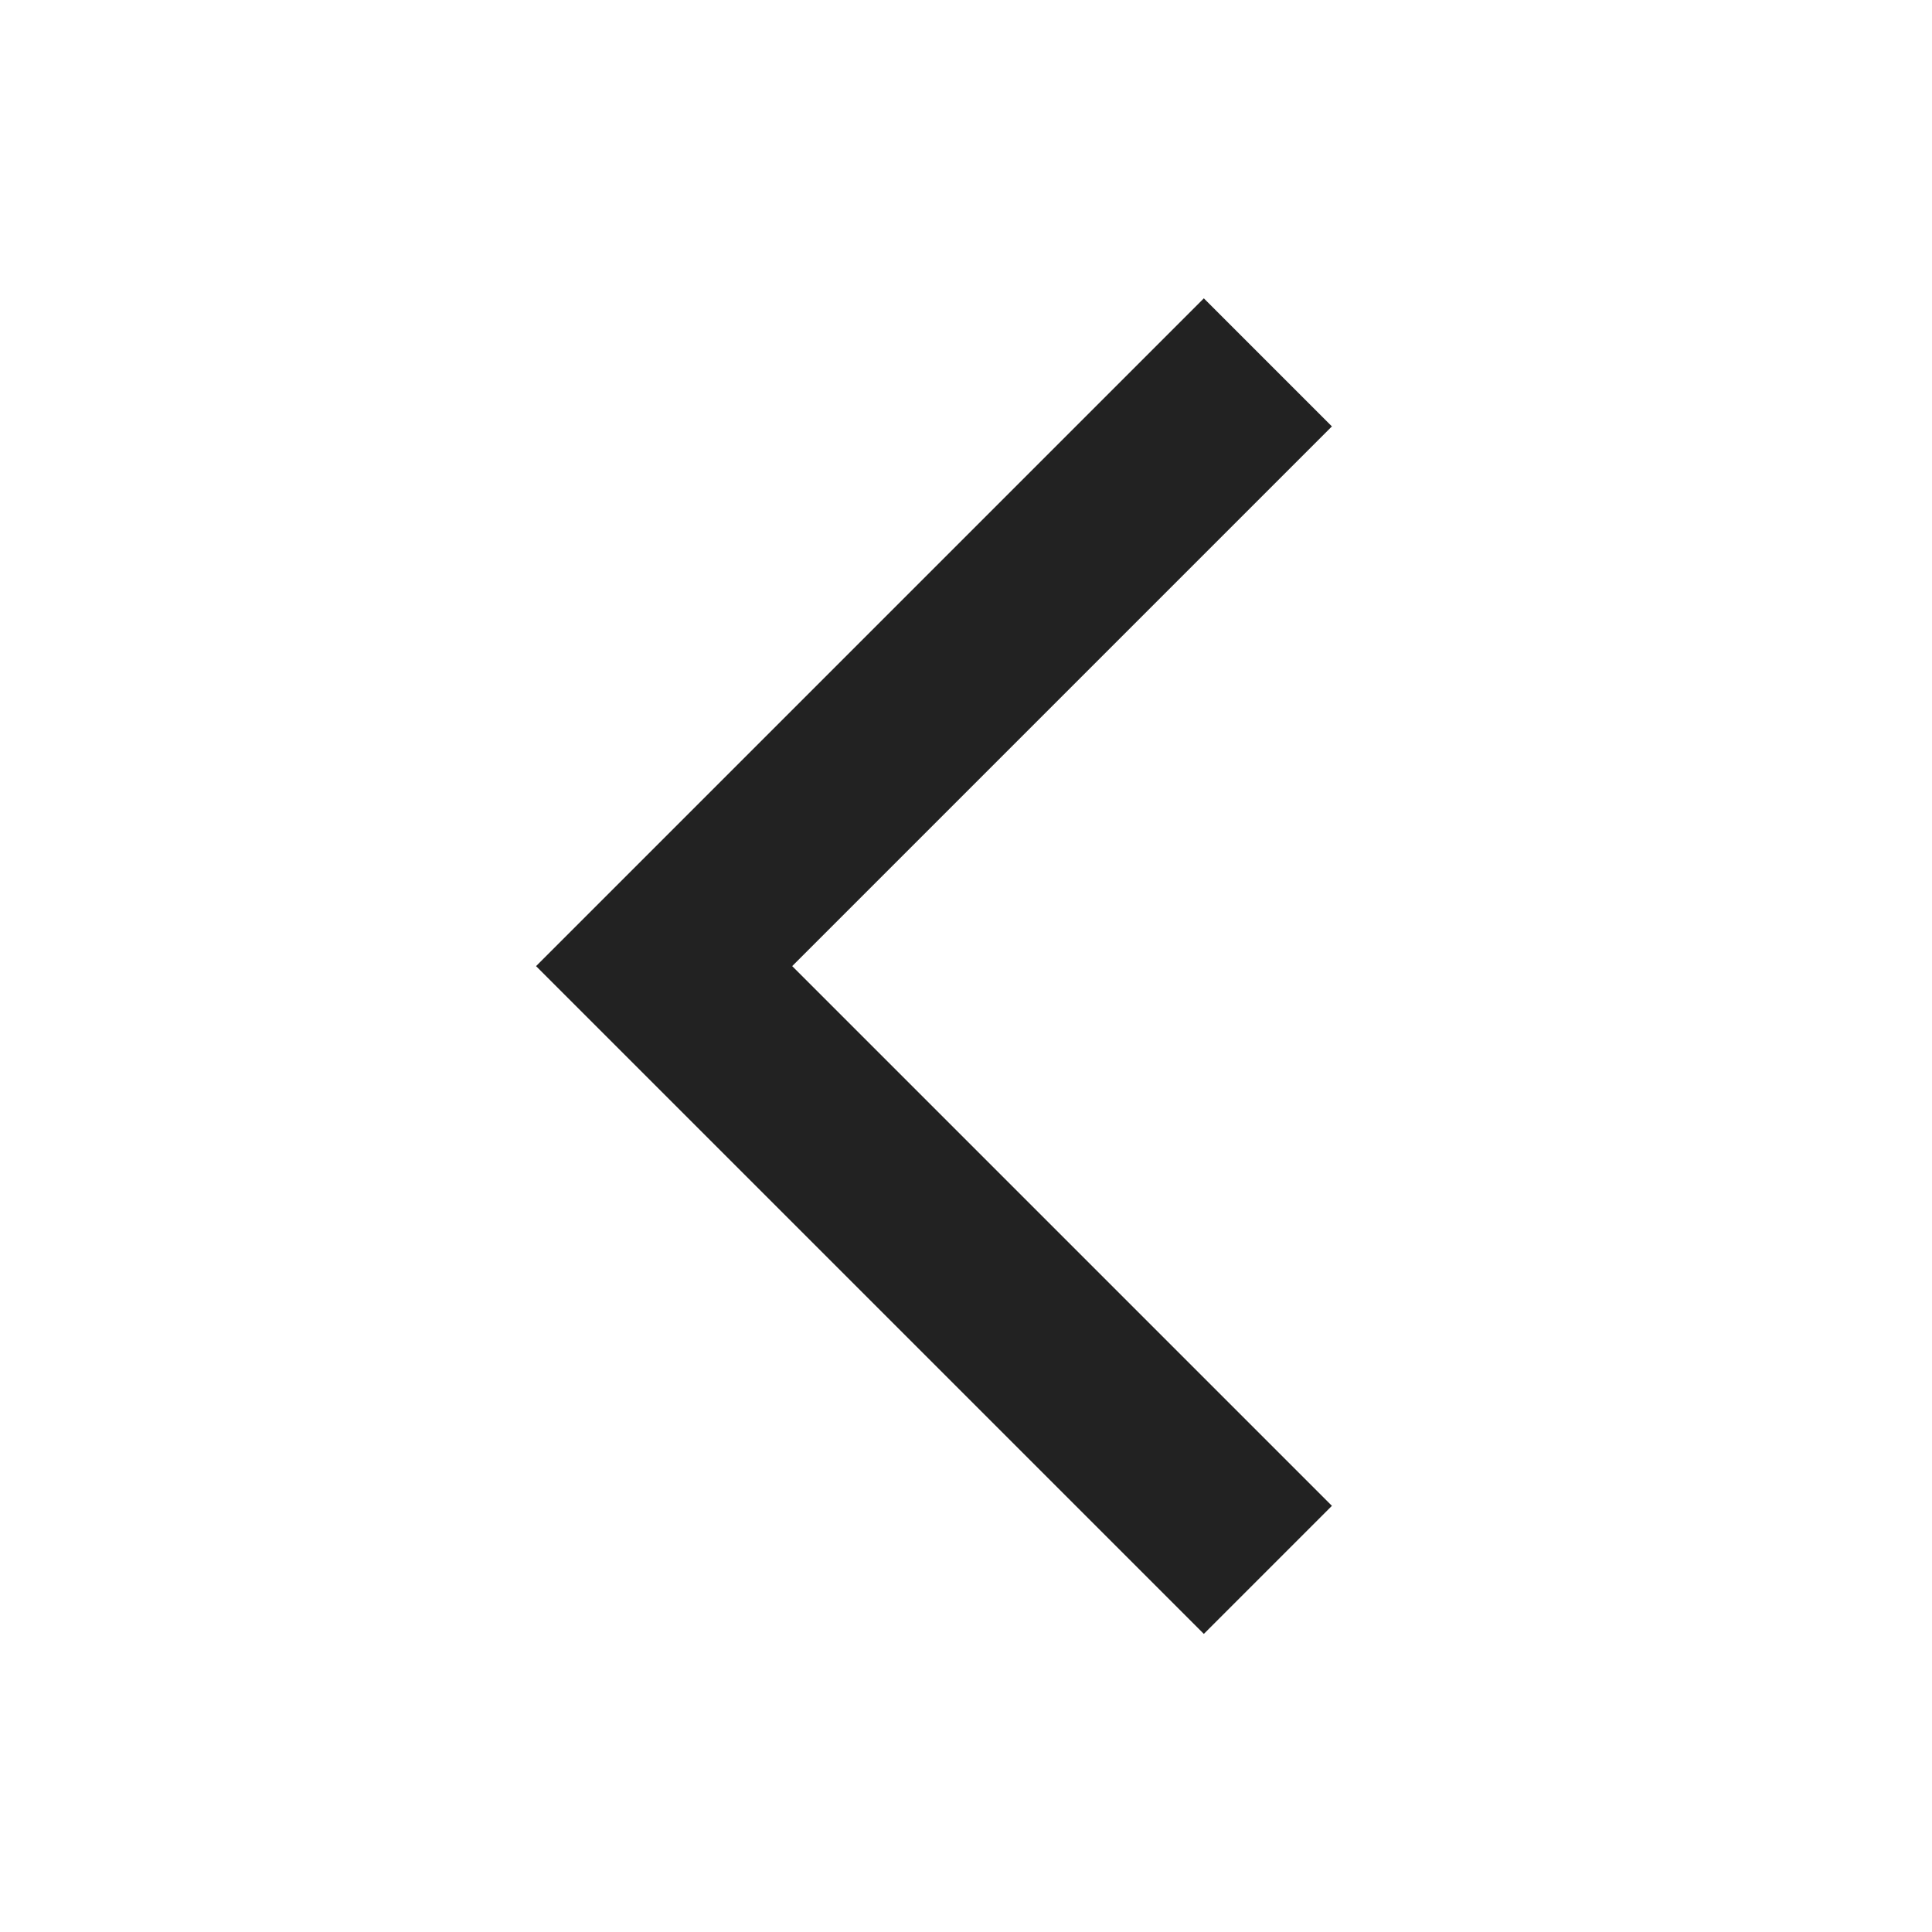 <svg id="arrow_left" data-name="arrow_left(h16)" xmlns="http://www.w3.org/2000/svg" viewBox="0 0 16 16">
    <path d="M0 0h16v16H0z" style="fill:none" data-name="keyline/16px"/>
    <path data-name="패스 202519" d="m18277.213-3412.96-5 5 5 5" transform="translate(-18266.713 3415.961)" style="stroke:#222;stroke-width:1.5px;fill:none"/>
</svg>
